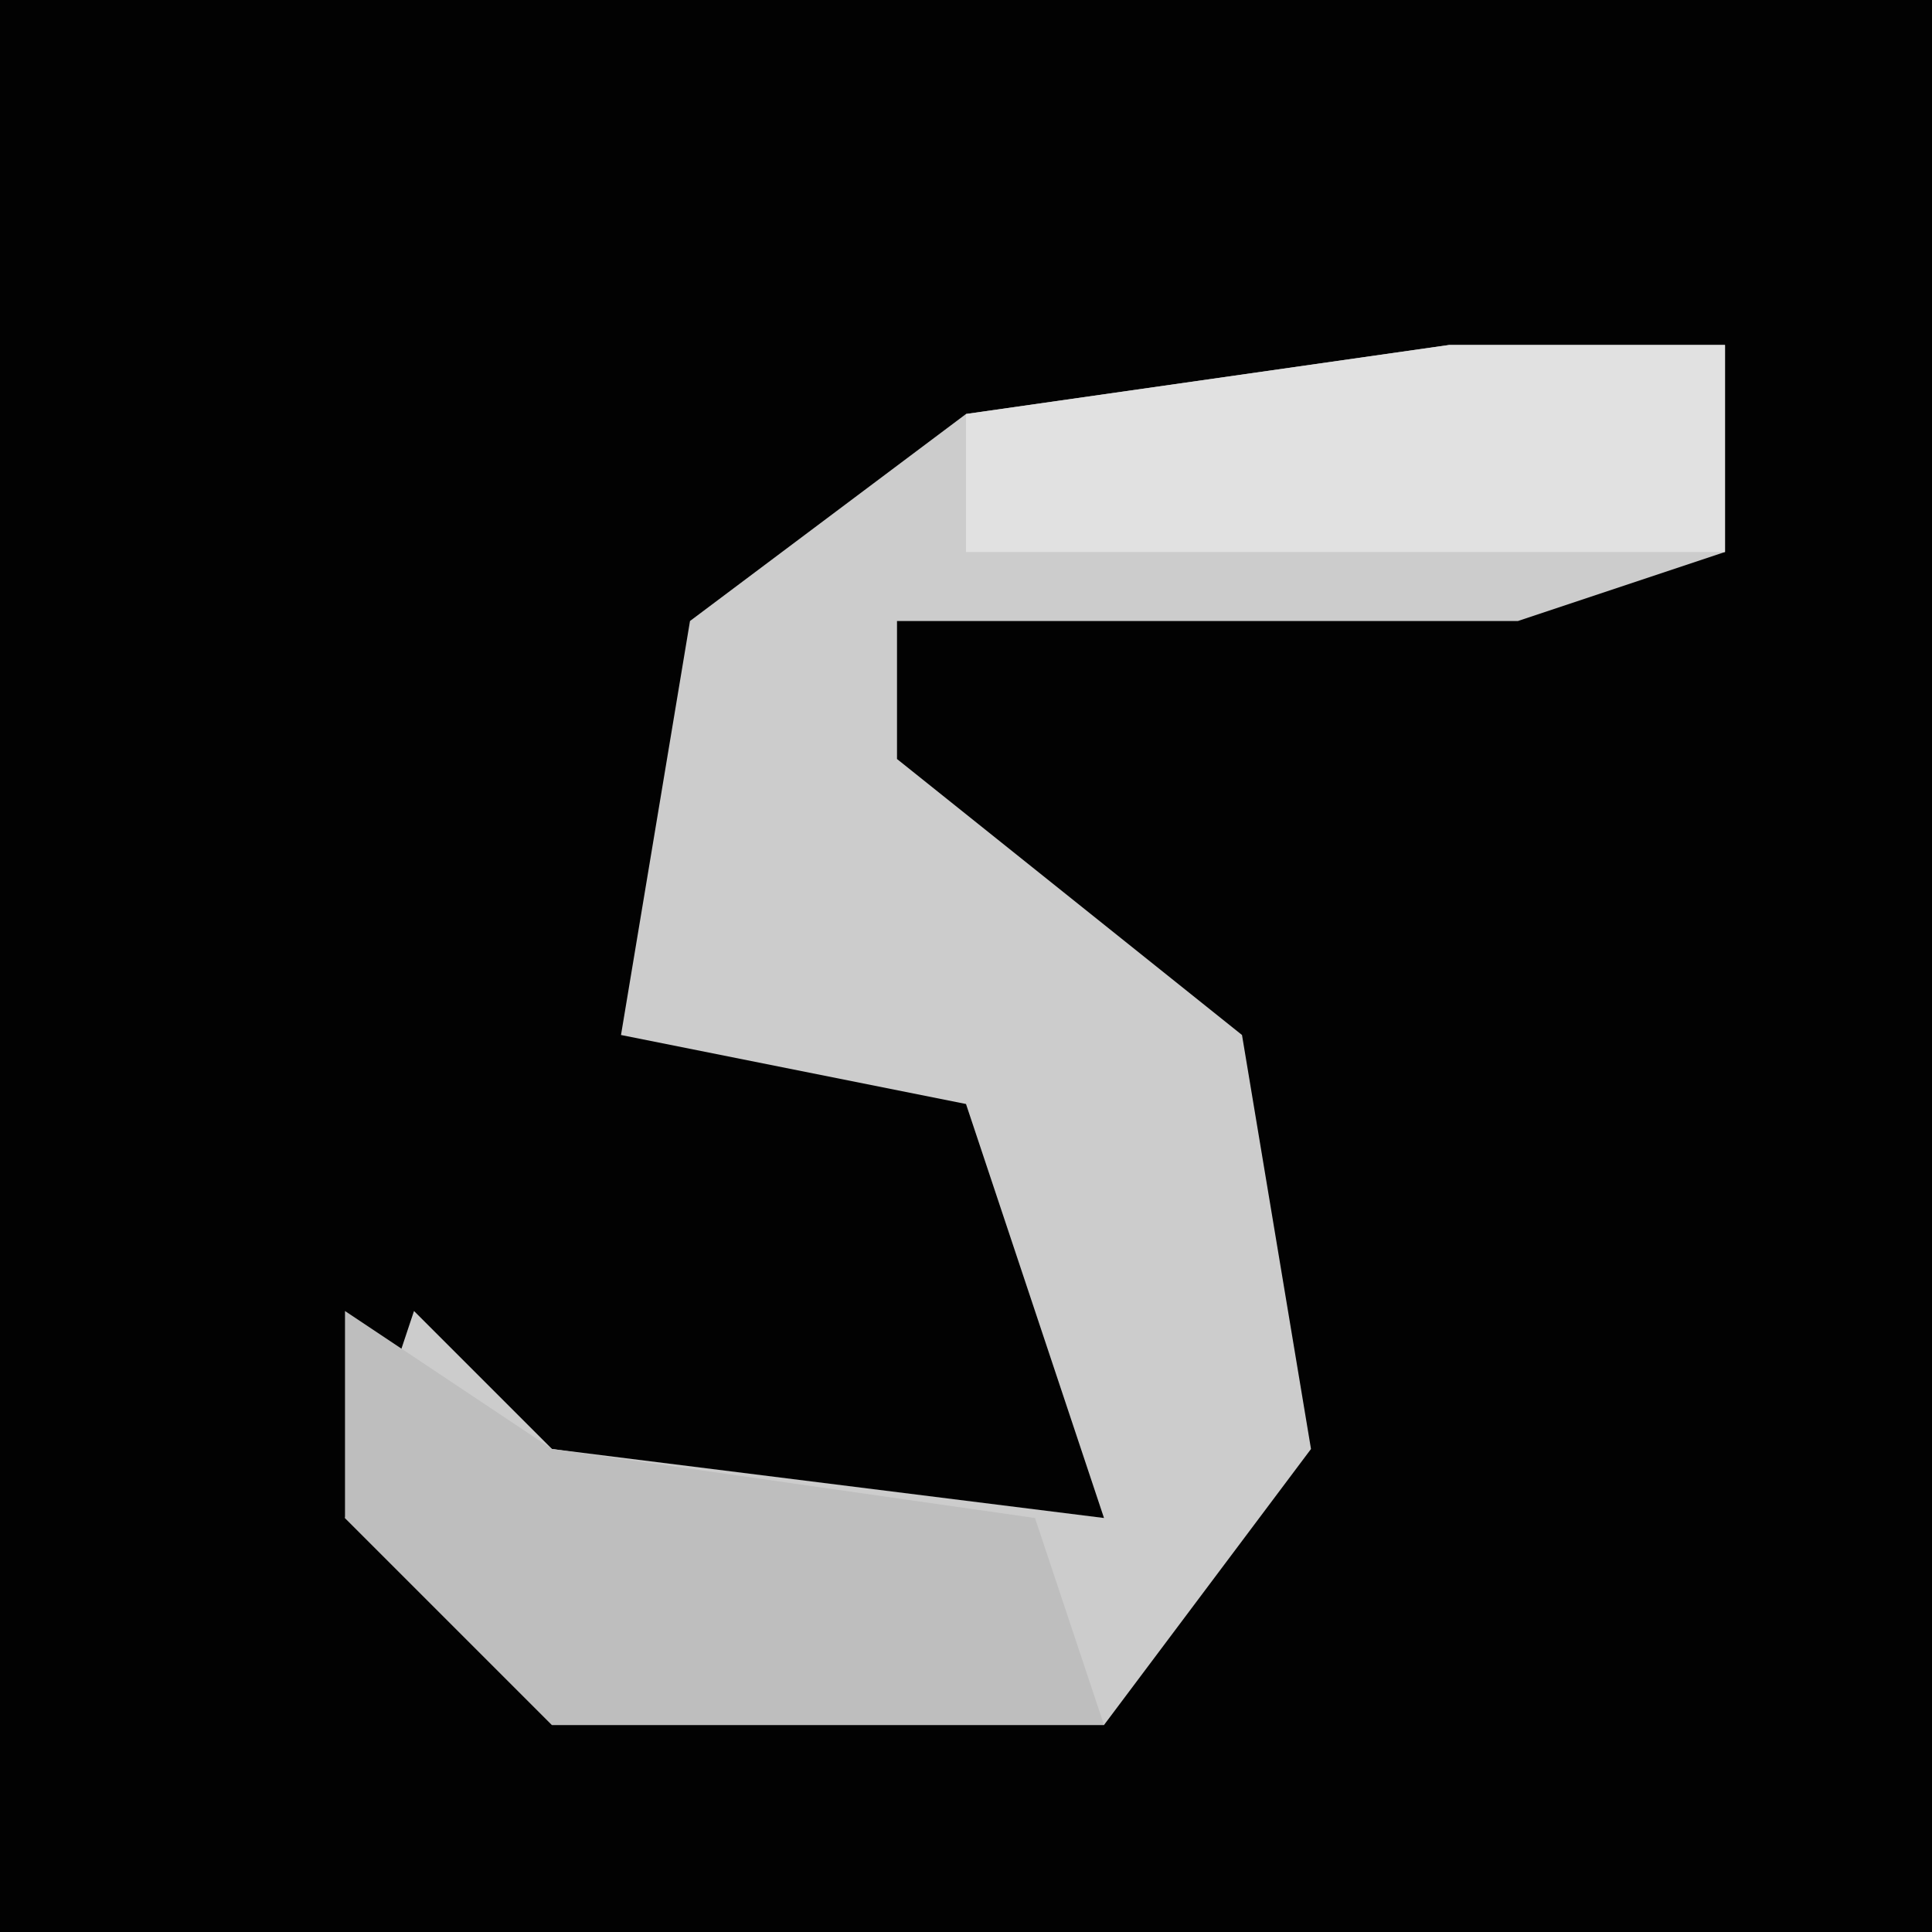 <?xml version="1.0" encoding="UTF-8"?>
<svg version="1.1" xmlns="http://www.w3.org/2000/svg" width="28" height="28">
<path d="M0,0 L28,0 L28,28 L0,28 Z " fill="#020202" transform="translate(0,0)"/>
<path d="M0,0 L4,0 L4,3 L1,4 L-8,4 L-8,6 L-3,10 L-2,16 L-5,20 L-13,20 L-16,17 L-15,14 L-13,16 L-5,17 L-7,11 L-12,10 L-11,4 L-7,1 Z " fill="#CCCCCC" transform="translate(21,5)"/>
<path d="M0,0 L3,2 L10,3 L11,6 L3,6 L0,3 Z " fill="#BEBEBE" transform="translate(5,19)"/>
<path d="M0,0 L4,0 L4,3 L-7,3 L-7,1 Z " fill="#E1E1E1" transform="translate(21,5)"/>
</svg>
